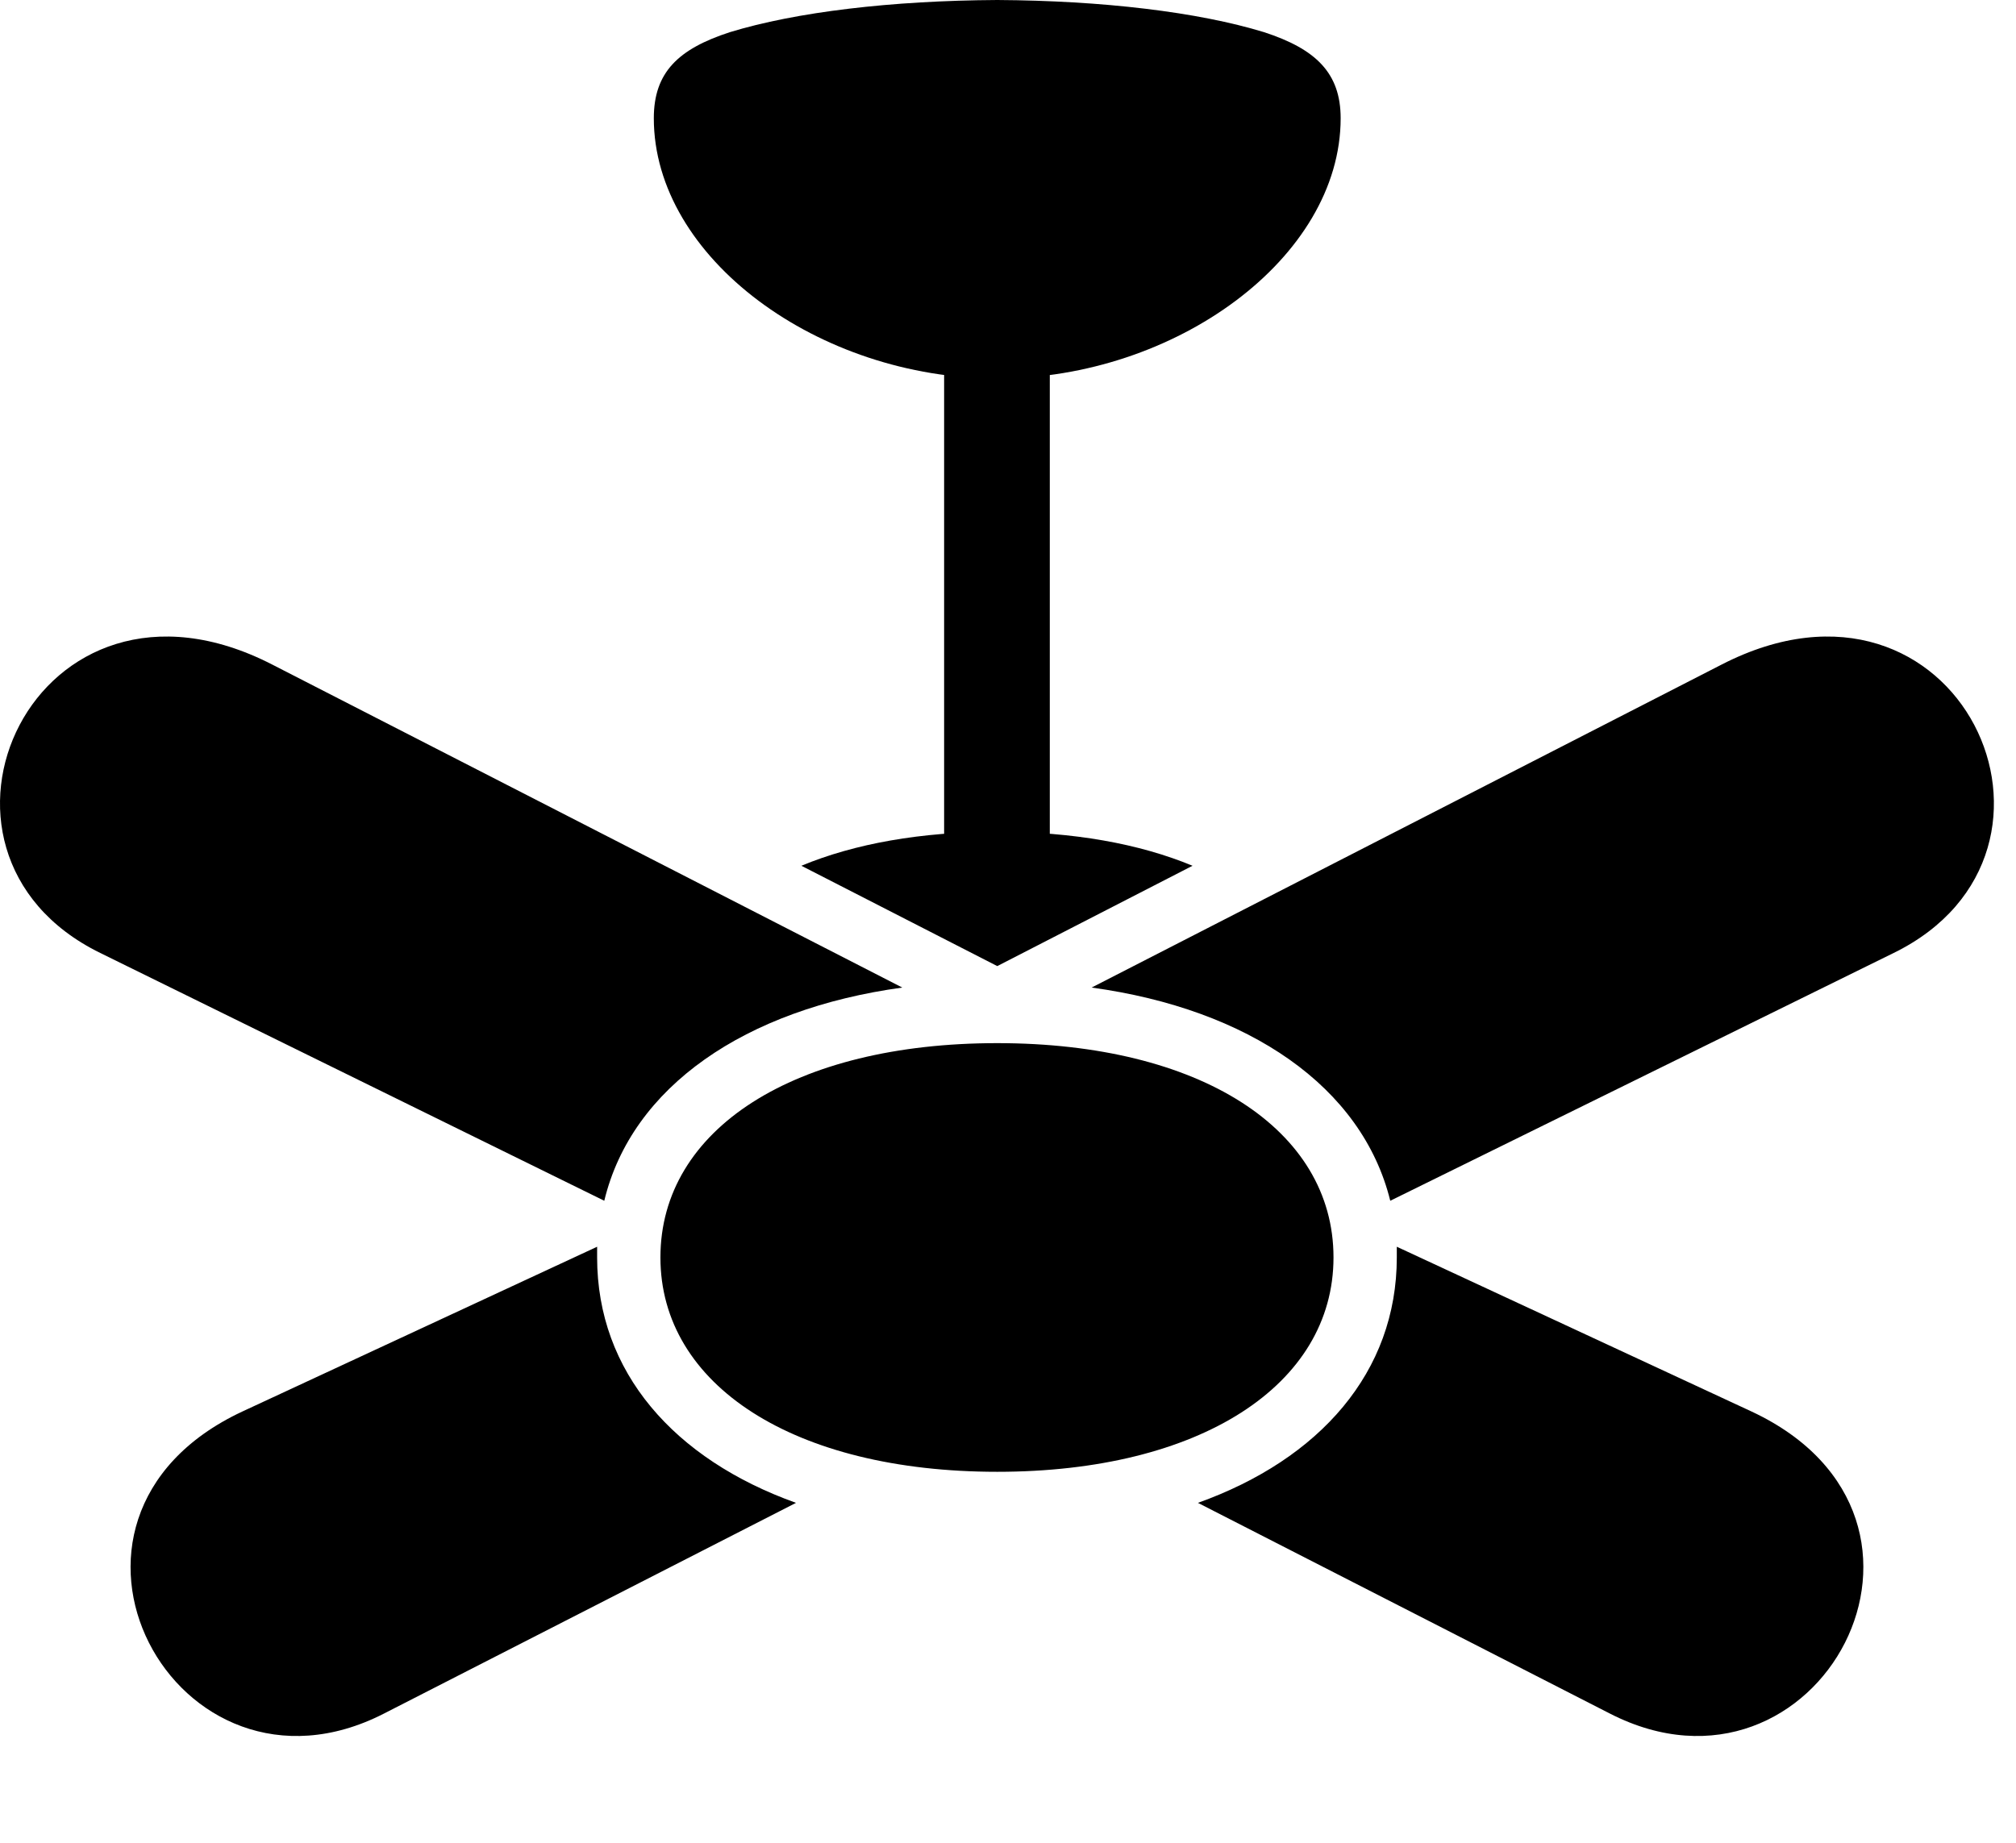 <svg version="1.1" xmlns="http://www.w3.org/2000/svg" xmlns:xlink="http://www.w3.org/1999/xlink" width="32.965" height="30.146" viewBox="0 0 32.965 30.146">
 <g>
  <rect height="30.146" opacity="0" width="32.965" x="0" y="0"/>
  <path d="M16.307 6.191C19.217 6.191 21.922 4.219 21.922 1.934C21.922 1.191 21.512 0.801 20.672 0.527C19.588 0.195 18.026 0.01 16.307 0C14.578 0.01 13.016 0.195 11.932 0.527C11.092 0.801 10.691 1.182 10.691 1.934C10.691 4.219 13.387 6.191 16.307 6.191ZM15.438 14.199L17.166 14.199L17.166 5.557L15.438 5.557ZM13.104 14.16L16.307 15.801L19.5 14.16C18.631 13.799 17.547 13.604 16.307 13.604C15.057 13.604 13.973 13.799 13.104 14.16ZM16.307 24.072C19.617 24.072 21.805 22.656 21.805 20.566C21.805 18.467 19.617 17.061 16.307 17.061C12.986 17.061 10.799 18.467 10.799 20.566C10.799 22.656 12.986 24.072 16.307 24.072ZM4.451 10.869C0.574 8.877-1.75 13.926 1.639 15.586L9.881 19.639C10.33 17.773 12.186 16.504 14.754 16.152ZM28.152 10.869L17.85 16.152C20.418 16.504 22.273 17.773 22.733 19.639L30.965 15.586C34.354 13.926 32.029 8.877 28.152 10.869ZM3.963 23.086C0.203 24.844 2.879 29.766 6.277 28.027L13.016 24.58C11.024 23.867 9.764 22.441 9.764 20.566C9.764 20.508 9.764 20.449 9.764 20.391ZM28.641 23.086L22.84 20.391C22.84 20.449 22.84 20.508 22.84 20.566C22.84 22.441 21.58 23.867 19.588 24.58L26.326 28.027C29.725 29.766 32.401 24.844 28.641 23.086Z" fill="currentColor"/>
 </g>
</svg>

